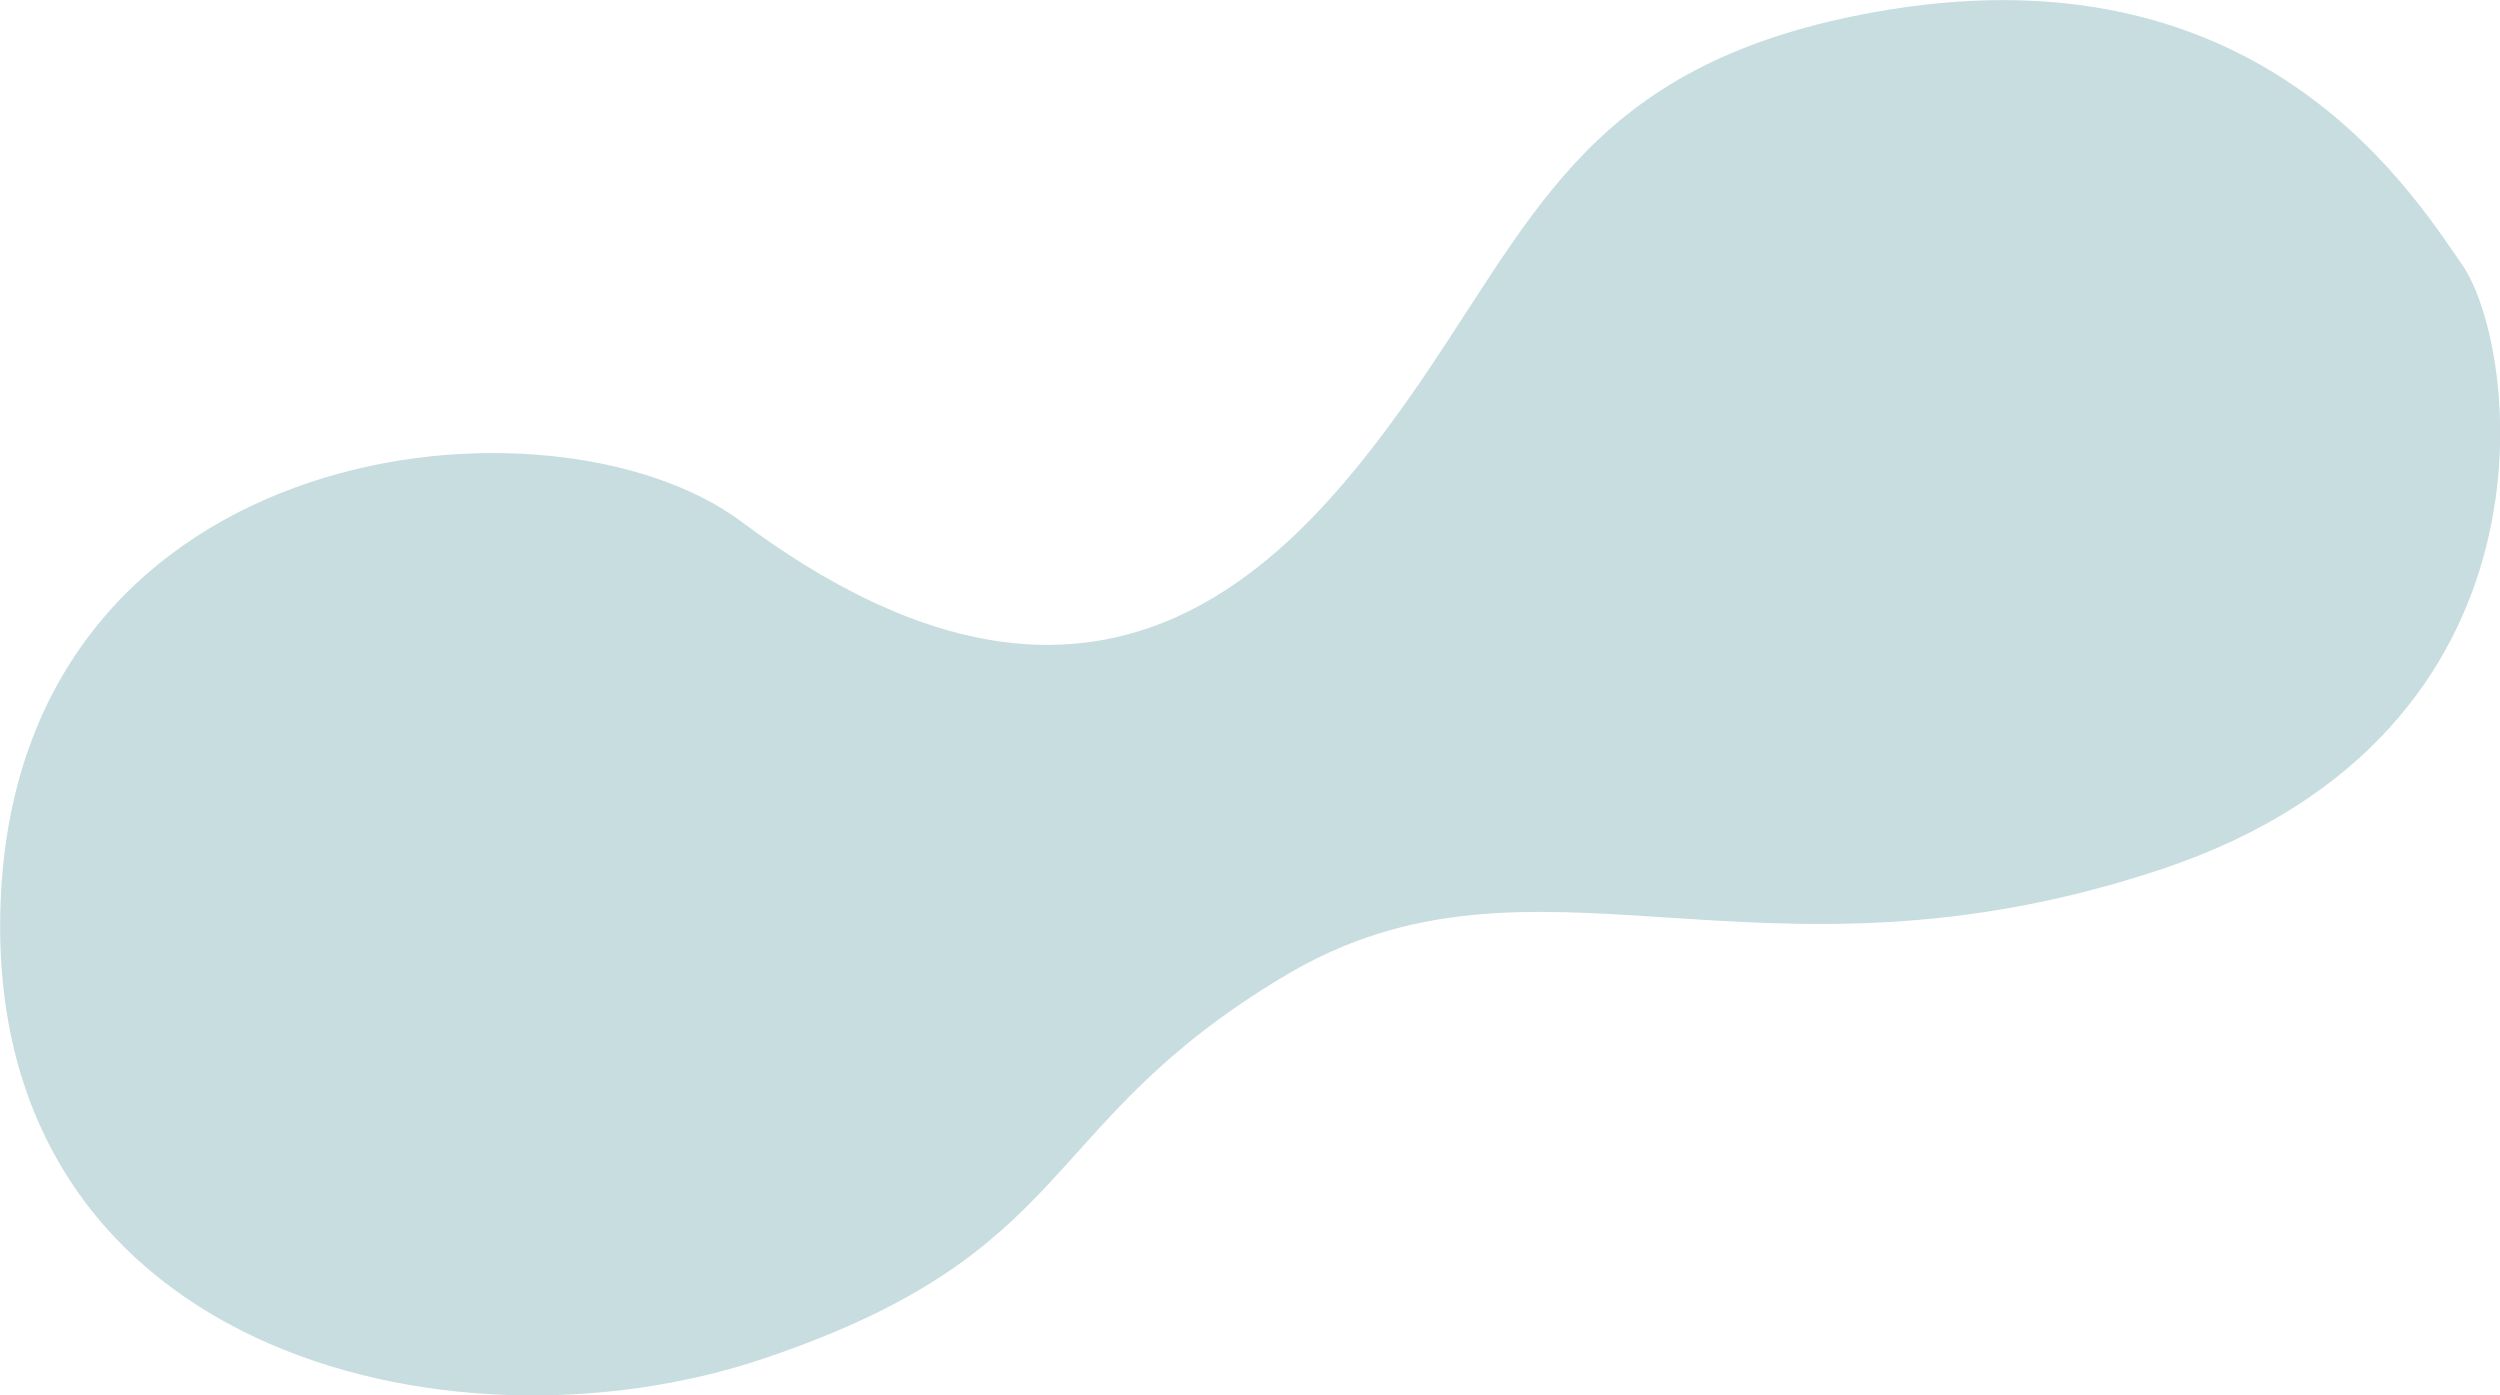 <svg xmlns="http://www.w3.org/2000/svg" width="306.435" height="171" viewBox="0 0 306.435 171">
  <defs>
    <style>
      .cls-1 {
        fill: #197380;
        fill-rule: evenodd;
        opacity: 0.24;
      }
    </style>
  </defs>
  <path id="Shape_5_copy" data-name="Shape 5 copy" class="cls-1" d="M944.214,10178.5c-33.277,6.9-39.29,25.4-54.588,47.1-15.3,21.6-38.95,46.7-81.68,14.8-22.982-17.1-87.606-10.8-90.686,45.4s54.772,70.3,93.553,57.2,33.148-28.6,63.807-46.9,57.6,3.6,107.58-13.1c49.98-16.8,43.61-64.1,36.75-74C1012.09,10199,992.621,10168.5,944.214,10178.5Z" transform="translate(-717.125 -10176.5)"/>
</svg>
